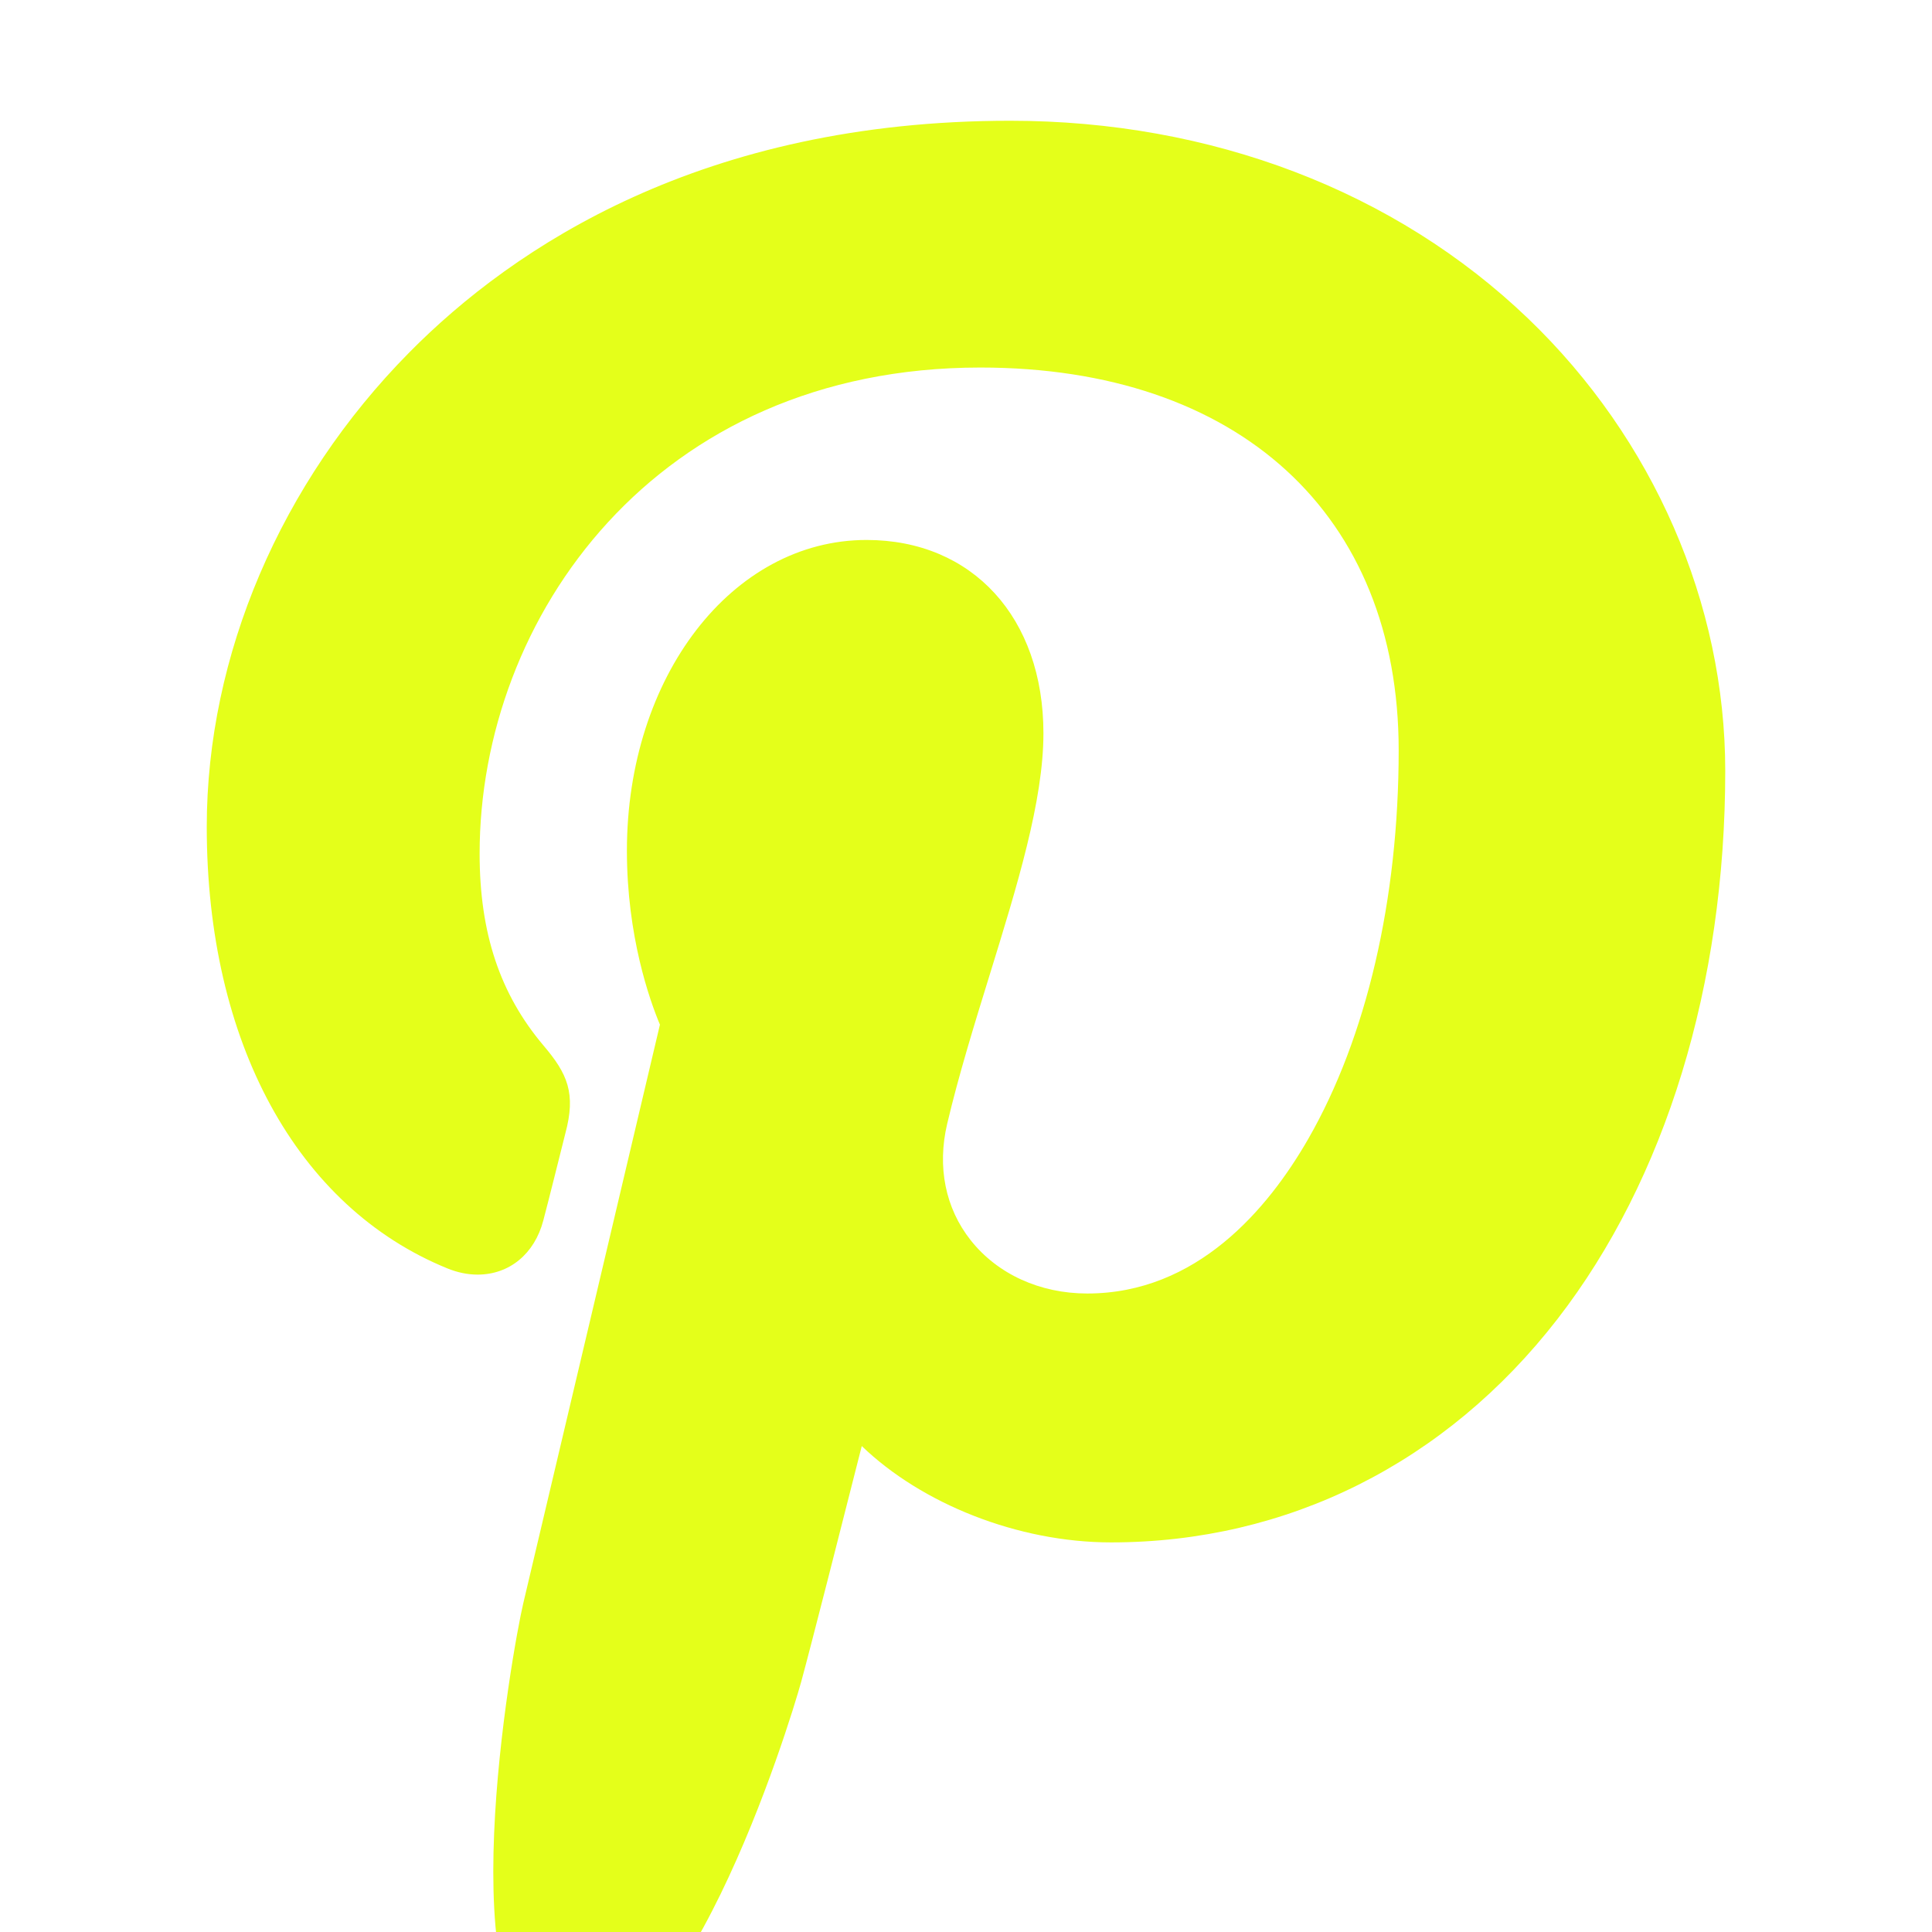 <svg width="64" height="64" viewBox="0 0 64 64" fill="none" xmlns="http://www.w3.org/2000/svg">
<g id="pinterest-svgrepo-com 1" clip-path="url(#clip0_2_143)">
<g id="PINTERESTCOLOR" filter="url(#filter0_d_2_143)">
<path d="M50.627 6.558C46.222 2.329 40.125 0 33.461 0C23.28 0 17.018 4.173 13.559 7.674C9.294 11.988 6.849 17.716 6.849 23.39C6.849 30.515 9.829 35.983 14.819 38.017C15.154 38.154 15.491 38.223 15.822 38.223C16.875 38.223 17.709 37.534 17.998 36.429C18.166 35.795 18.556 34.232 18.726 33.553C19.089 32.212 18.796 31.567 18.004 30.634C16.56 28.926 15.888 26.907 15.888 24.278C15.888 16.472 21.701 8.175 32.474 8.175C41.023 8.175 46.333 13.034 46.333 20.855C46.333 25.79 45.27 30.36 43.339 33.725C41.997 36.063 39.638 38.849 36.016 38.849C34.45 38.849 33.042 38.206 32.155 37.084C31.316 36.024 31.04 34.654 31.377 33.226C31.758 31.613 32.278 29.931 32.781 28.304C33.698 25.334 34.565 22.528 34.565 20.289C34.565 16.46 32.211 13.887 28.707 13.887C24.255 13.887 20.767 18.409 20.767 24.181C20.767 27.012 21.52 29.13 21.861 29.943C21.3 32.319 17.966 46.447 17.334 49.111C16.968 50.666 14.766 62.949 18.411 63.928C22.507 65.029 26.168 53.066 26.54 51.714C26.842 50.615 27.899 46.458 28.547 43.902C30.524 45.807 33.707 47.094 36.805 47.094C42.644 47.094 47.895 44.466 51.592 39.696C55.177 35.068 57.151 28.618 57.151 21.535C57.151 15.998 54.773 10.539 50.627 6.558Z" fill="#E4FF1A"/>
</g>
</g>
<defs>
<filter id="filter0_d_2_143" x="2.849" y="0" width="58.302" height="72" filterUnits="userSpaceOnUse" color-interpolation-filters="sRGB">
<feFlood flood-opacity="0" result="BackgroundImageFix"/>
<feColorMatrix in="SourceAlpha" type="matrix" values="0 0 0 0 0 0 0 0 0 0 0 0 0 0 0 0 0 0 127 0" result="hardAlpha"/>
<feOffset dy="4"/>
<feGaussianBlur stdDeviation="2"/>
<feComposite in2="hardAlpha" operator="out"/>
<feColorMatrix type="matrix" values="0 0 0 0 0 0 0 0 0 0 0 0 0 0 0 0 0 0 0.25 0"/>
<feBlend mode="normal" in2="BackgroundImageFix" result="effect1_dropShadow_2_143"/>
<feBlend mode="normal" in="SourceGraphic" in2="effect1_dropShadow_2_143" result="shape"/>
</filter>
<clipPath id="clip0_2_143">
<rect width="64" height="64" fill="white"/>
</clipPath>
</defs>
</svg>
